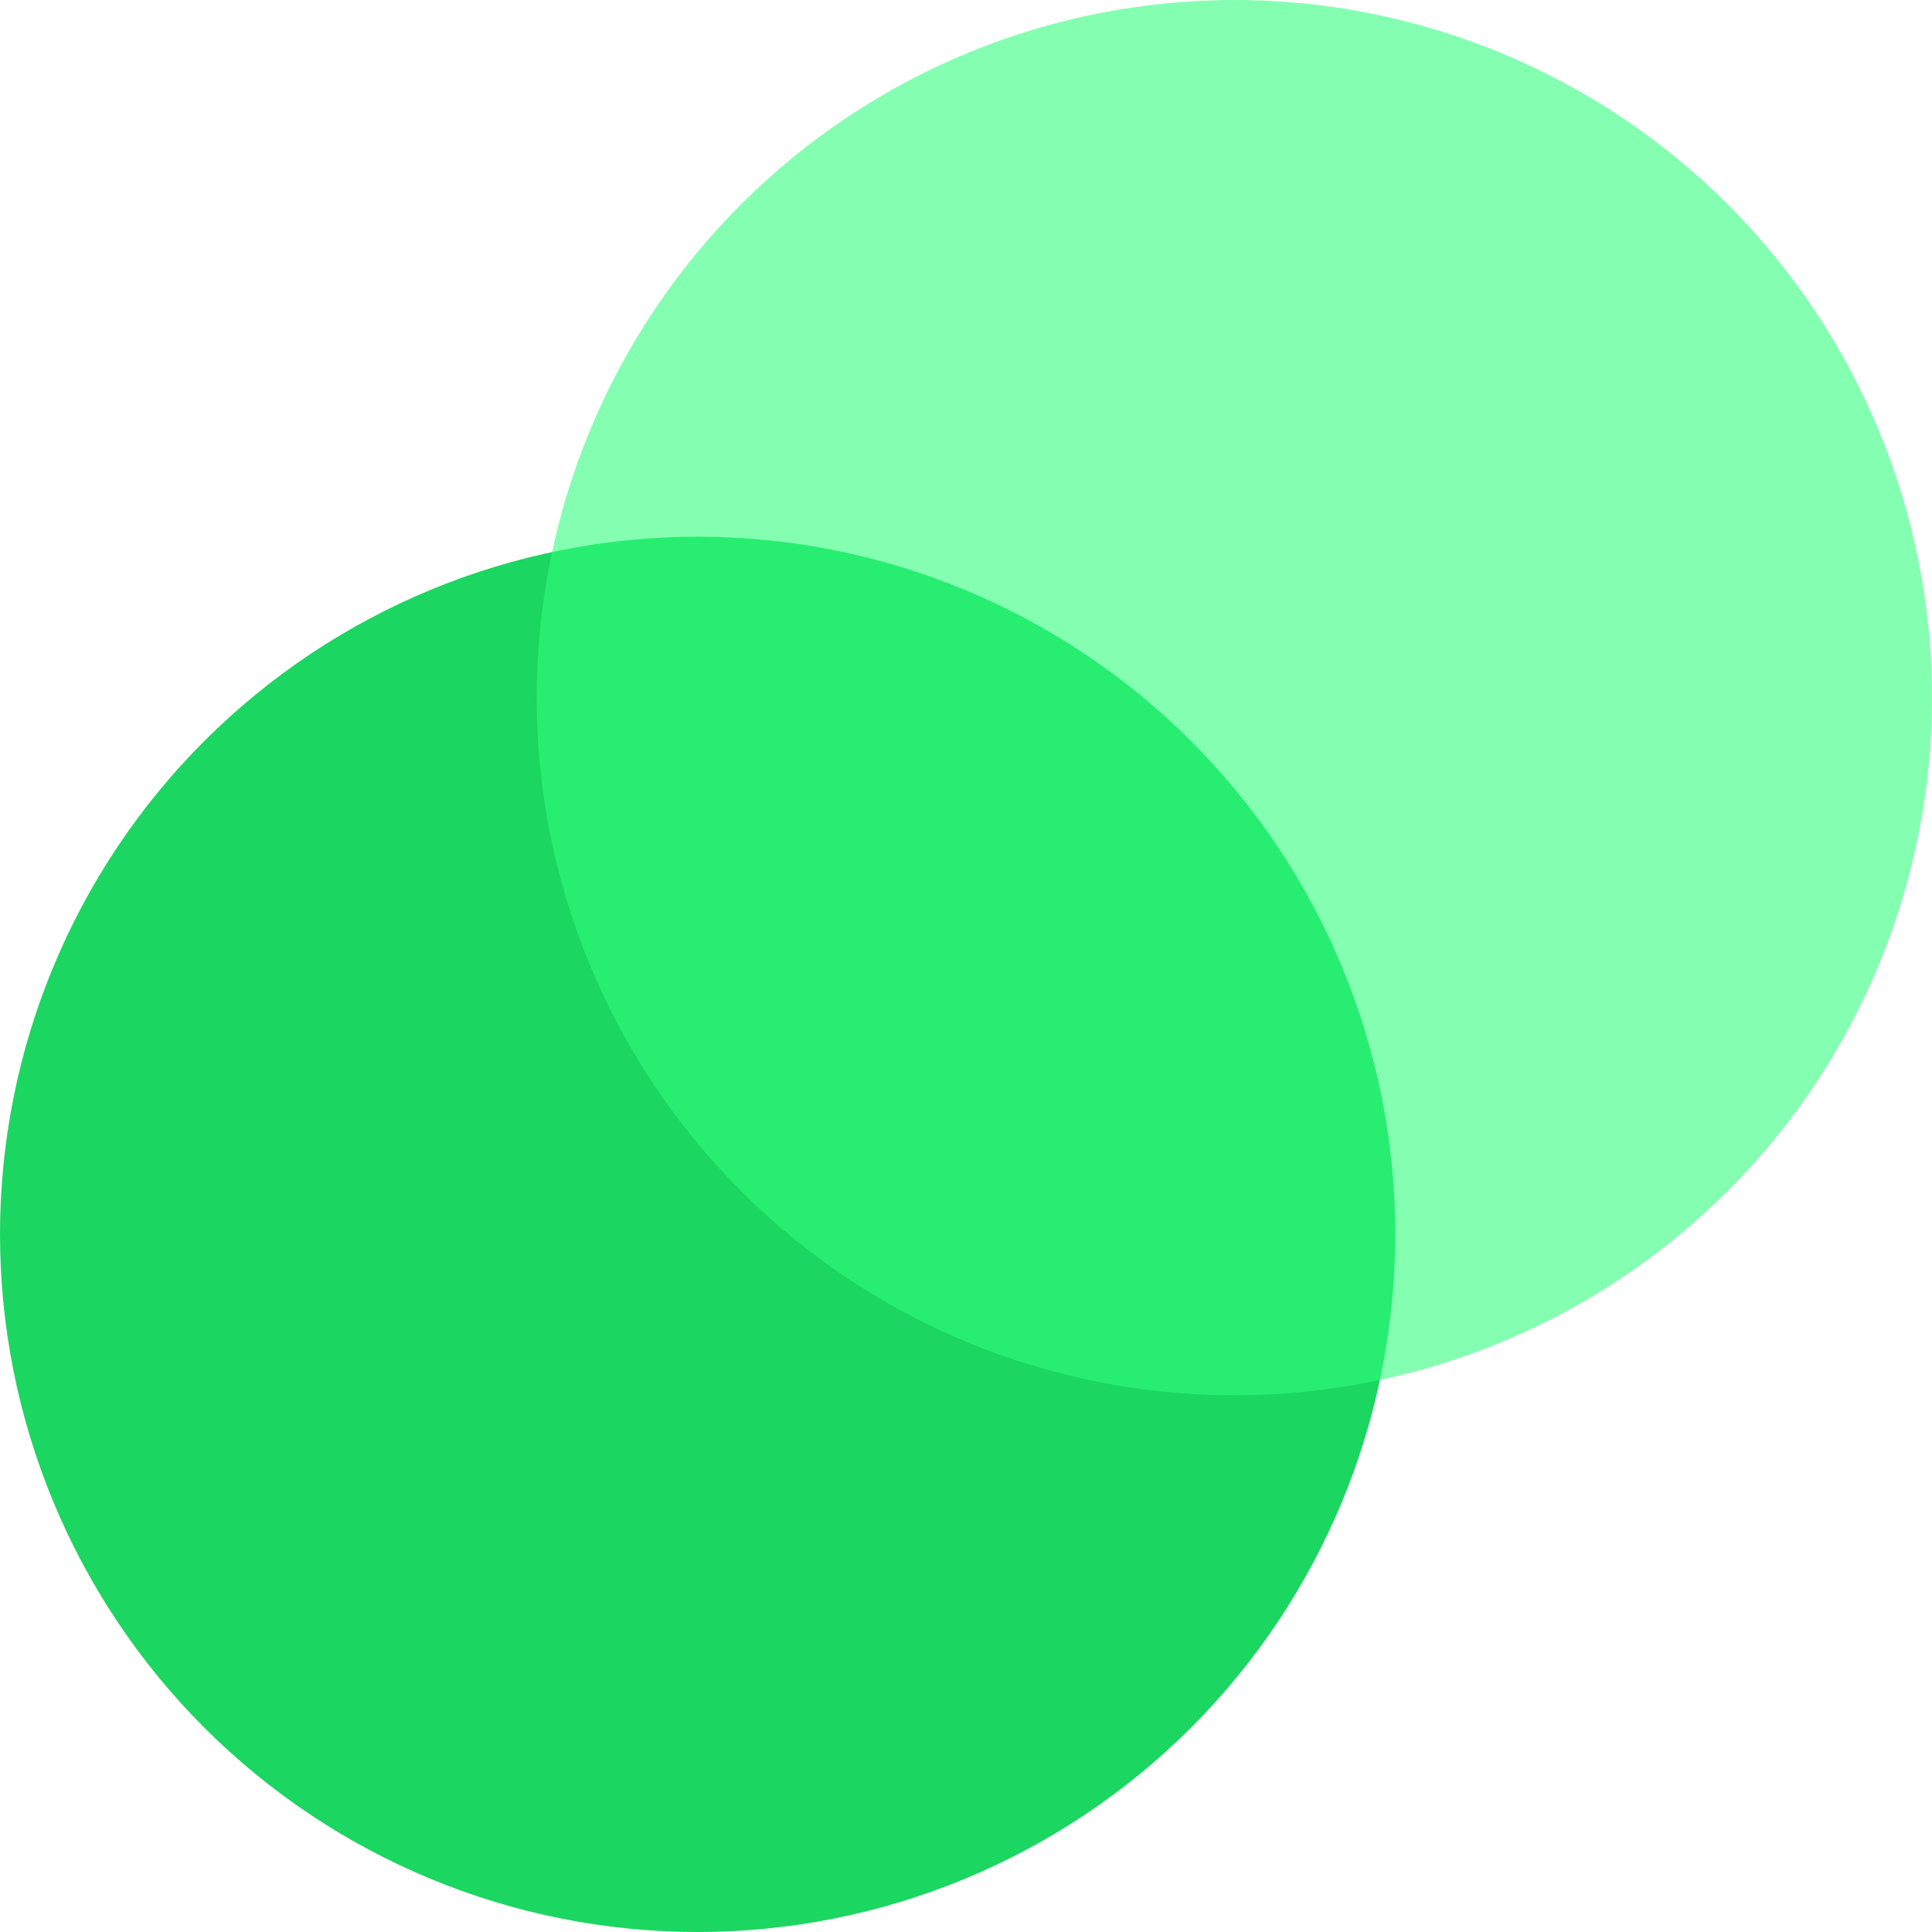 <svg width="24" height="24" viewBox="0 0 24 24" fill="none" xmlns="http://www.w3.org/2000/svg">
<path d="M0 15.333C0 17.632 0.913 19.836 2.538 21.462C4.164 23.087 6.368 24 8.667 24C10.965 24 13.17 23.087 14.795 21.462C16.42 19.836 17.333 17.632 17.333 15.333C17.333 13.035 16.42 10.83 14.795 9.205C13.17 7.58 10.965 6.667 8.667 6.667C6.368 6.667 4.164 7.58 2.538 9.205C0.913 10.83 0 13.035 0 15.333Z" fill="#1BD660"/>
<path d="M6.667 8.667C6.667 10.965 7.58 13.17 9.205 14.795C10.83 16.42 13.035 17.333 15.333 17.333C17.632 17.333 19.836 16.42 21.462 14.795C23.087 13.17 24 10.965 24 8.667C24 6.368 23.087 4.164 21.462 2.538C19.836 0.913 17.632 0 15.333 0C13.035 0 10.83 0.913 9.205 2.538C7.58 4.164 6.667 6.368 6.667 8.667Z" fill="#30FF7D" fill-opacity="0.59"/>
</svg>
